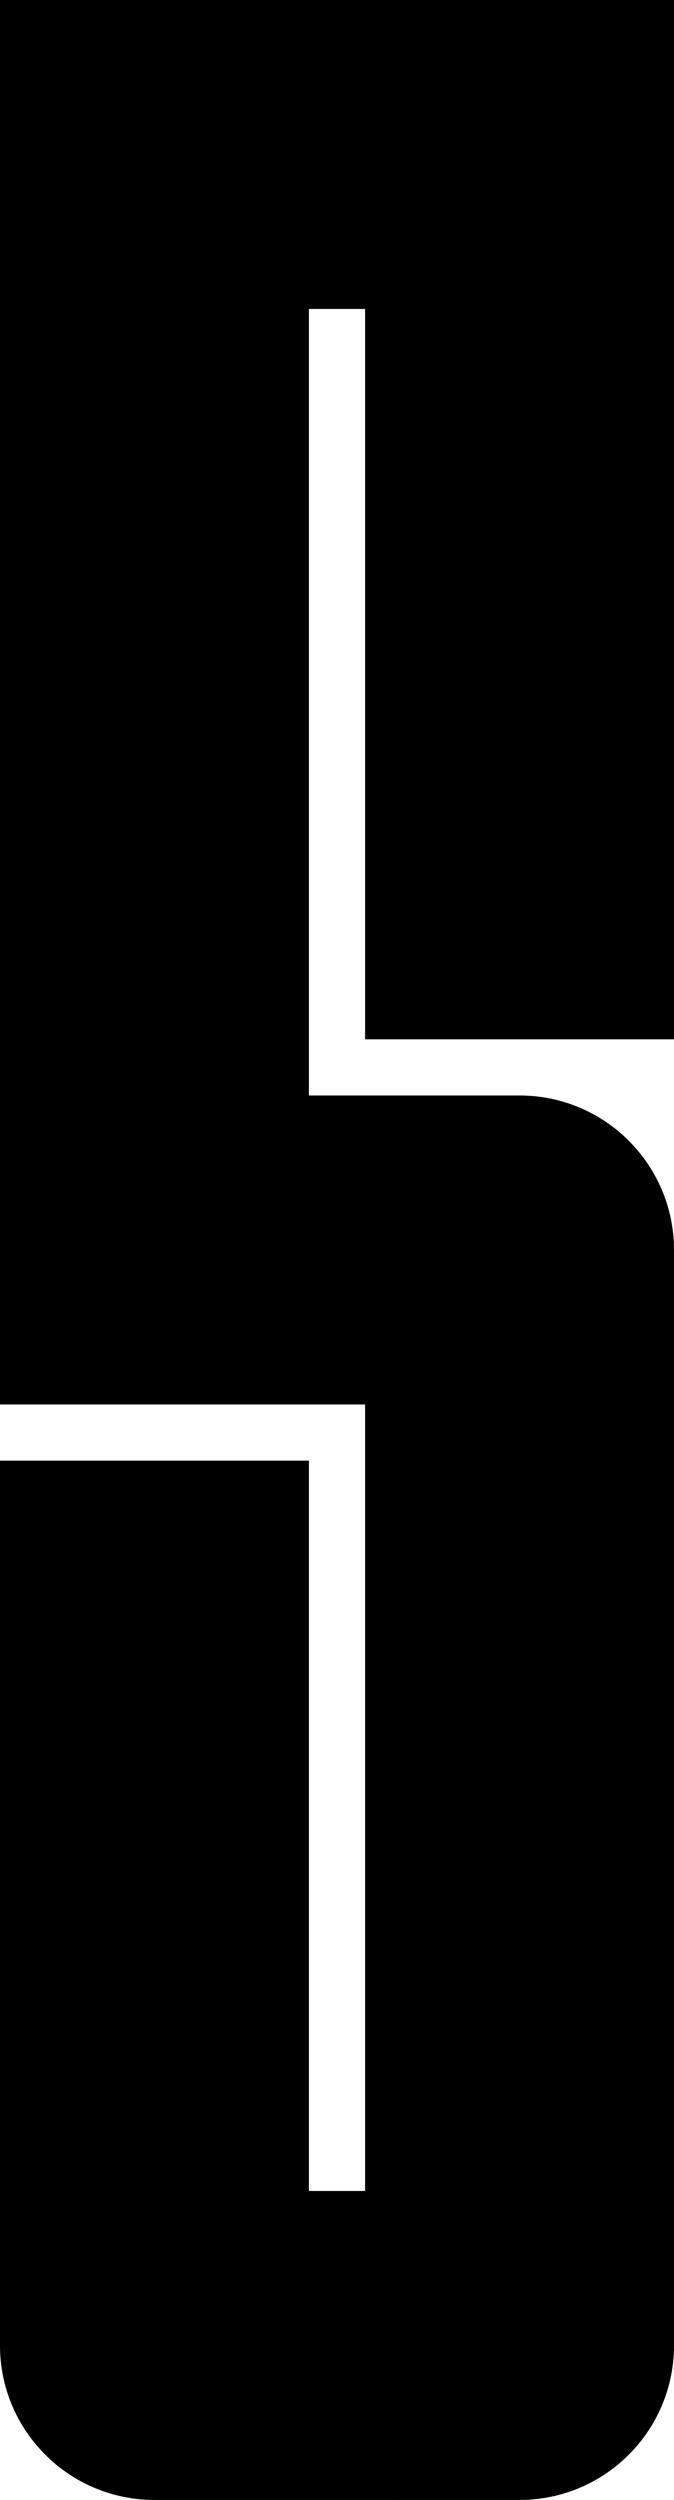<?xml version="1.0" encoding="UTF-8" standalone="no"?>
<!-- Created with Inkscape (http://www.inkscape.org/) -->

<svg
   width="12pt"
   height="44.5pt"
   viewBox="0 0 12 44.5"
   version="1.1"
   id="svg1"
   xml:space="preserve"
   xmlns="http://www.w3.org/2000/svg"
   xmlns:svg="http://www.w3.org/2000/svg"><defs
     id="defs1" /><path
     id="rect1-265"
     style="display:inline;fill:#000000;fill-opacity:1;stroke:#000000;stroke-width:0;stroke-linecap:round;stroke-linejoin:round"
     d="M 0,0 V 25 H 6.5 V 39 h -1 V 26 H 0 V 41.75 c 0,1.518 1.231,2.75 2.75,2.75 H 9.25 C 10.769,44.5 12,43.269 12,41.75 V 22.25 c 0,-1.518 -1.231,-2.75 -2.75,-2.75 H 5.5 V 5.5 h 1 V 18.5 H 12 V 0 Z" /></svg>
